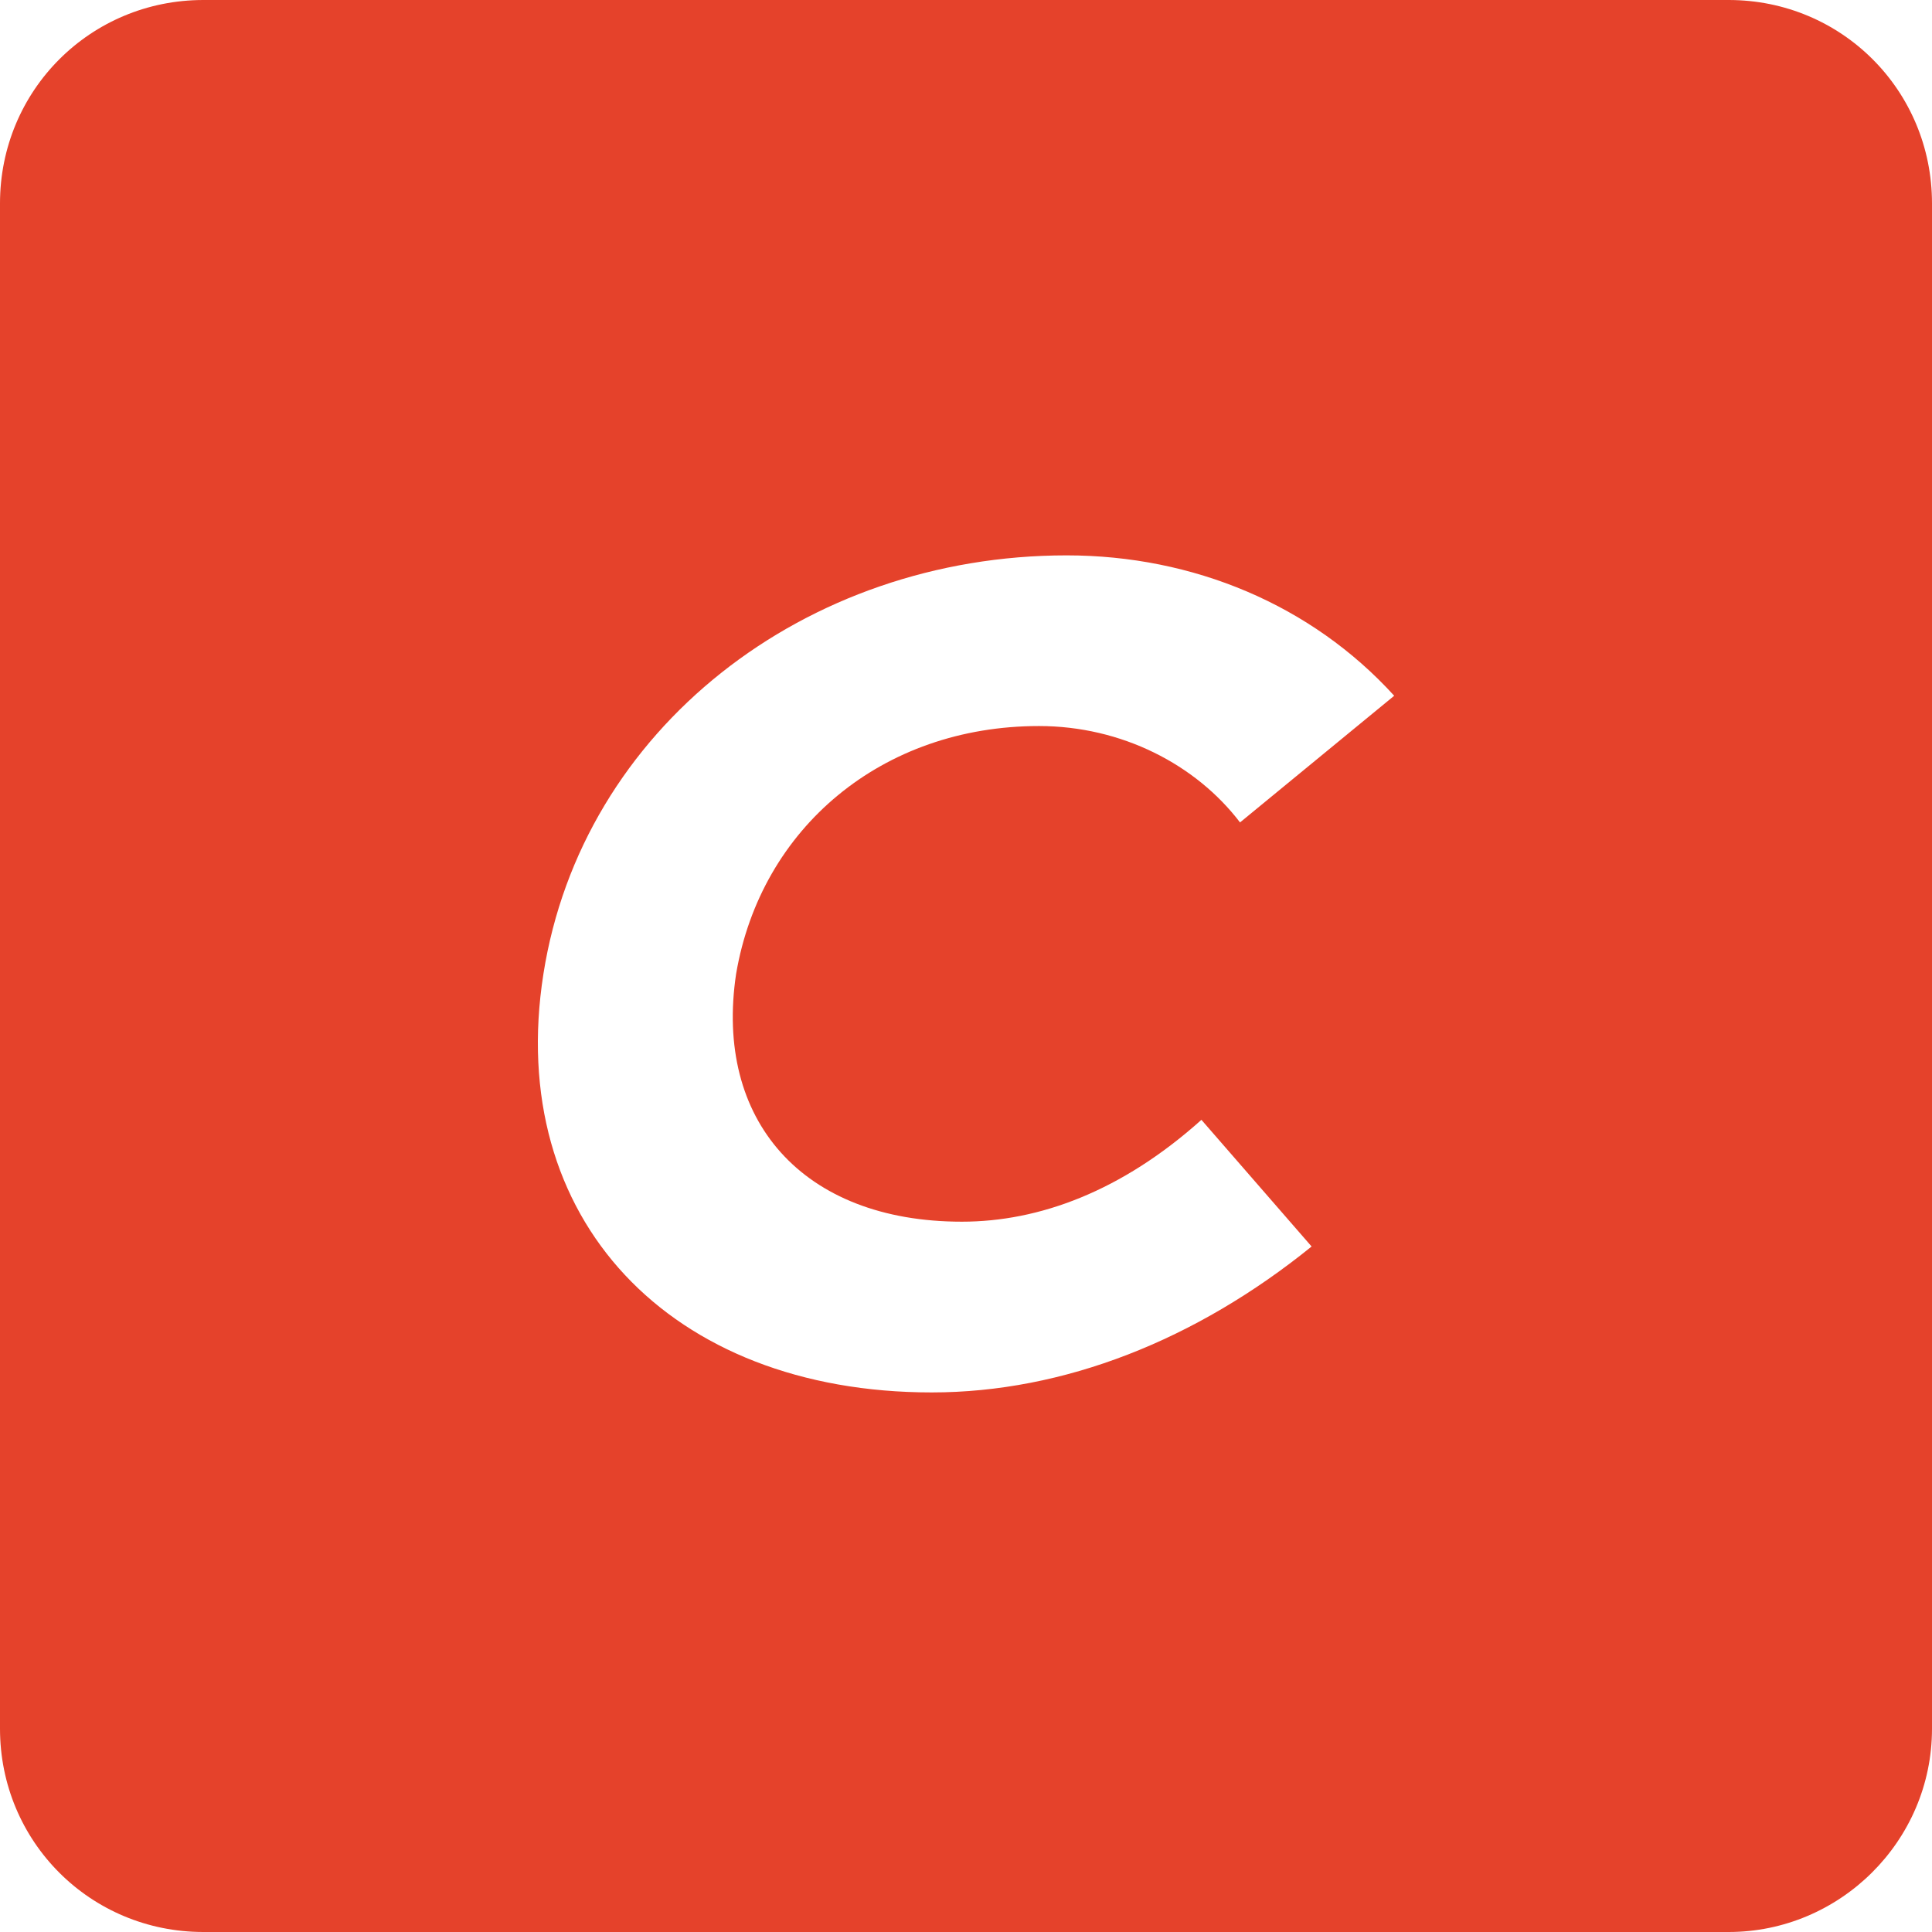 <?xml version="1.0" encoding="utf-8"?>
<!-- Generator: Adobe Illustrator 24.0.2, SVG Export Plug-In . SVG Version: 6.00 Build 0)  -->
<svg version="1.1" xmlns="http://www.w3.org/2000/svg" xmlns:xlink="http://www.w3.org/1999/xlink" x="0px" y="0px"
	 viewBox="0 0 250.75 250.75" style="enable-background:new 0 0 250.75 250.75;" xml:space="preserve">
<style type="text/css">
	.st0{display:none;}
	.st1{display:inline;fill:#E4422B;}
	.st2{fill:#E5422B;}
</style>
<g id="Layer_2" class="st0">
	
		<image style="display:inline;overflow:visible;" width="1920" height="9407" xlink:href="49805AE.html"  transform="matrix(1 0 0 1 -1299.748 -2719.996)">
	</image>
	
		<image style="display:inline;overflow:visible;" width="1920" height="14468" xlink:href="49805B2.html"  transform="matrix(1 0 0 1 -4501.914 -2675.996)">
	</image>
	<rect x="-4193.91" y="310" class="st1" width="1257.33" height="186"/>
</g>
<g id="Layer_1">
	<g>
		<g>
			<g>
				<path class="st2" d="M224.36,0H26.4C11.73,0,0,11.73,0,26.4v197.96c0,14.66,11.73,26.39,26.4,26.39h197.96
					c14.37,0,26.39-11.73,26.39-26.39V26.4C250.75,11.73,239.02,0,224.36,0z M124.84,158.56c10.01,0,20.73-3.93,31.09-13.22
					l14.3,16.44c-15.01,12.15-32.16,18.94-49.31,18.94c-33.95,0-55.39-22.51-50.39-54.32c5-31.8,33.95-54.32,67.9-54.32
					c16.44,0,31.8,6.43,42.52,18.22l-20.01,16.44c-5.72-7.51-15.37-12.51-26.09-12.51c-20.37,0-36.09,13.22-39.31,32.16
					C92.68,145.34,104.12,158.56,124.84,158.56z"/>
			</g>
		</g>
	</g>
</g>
</svg>
